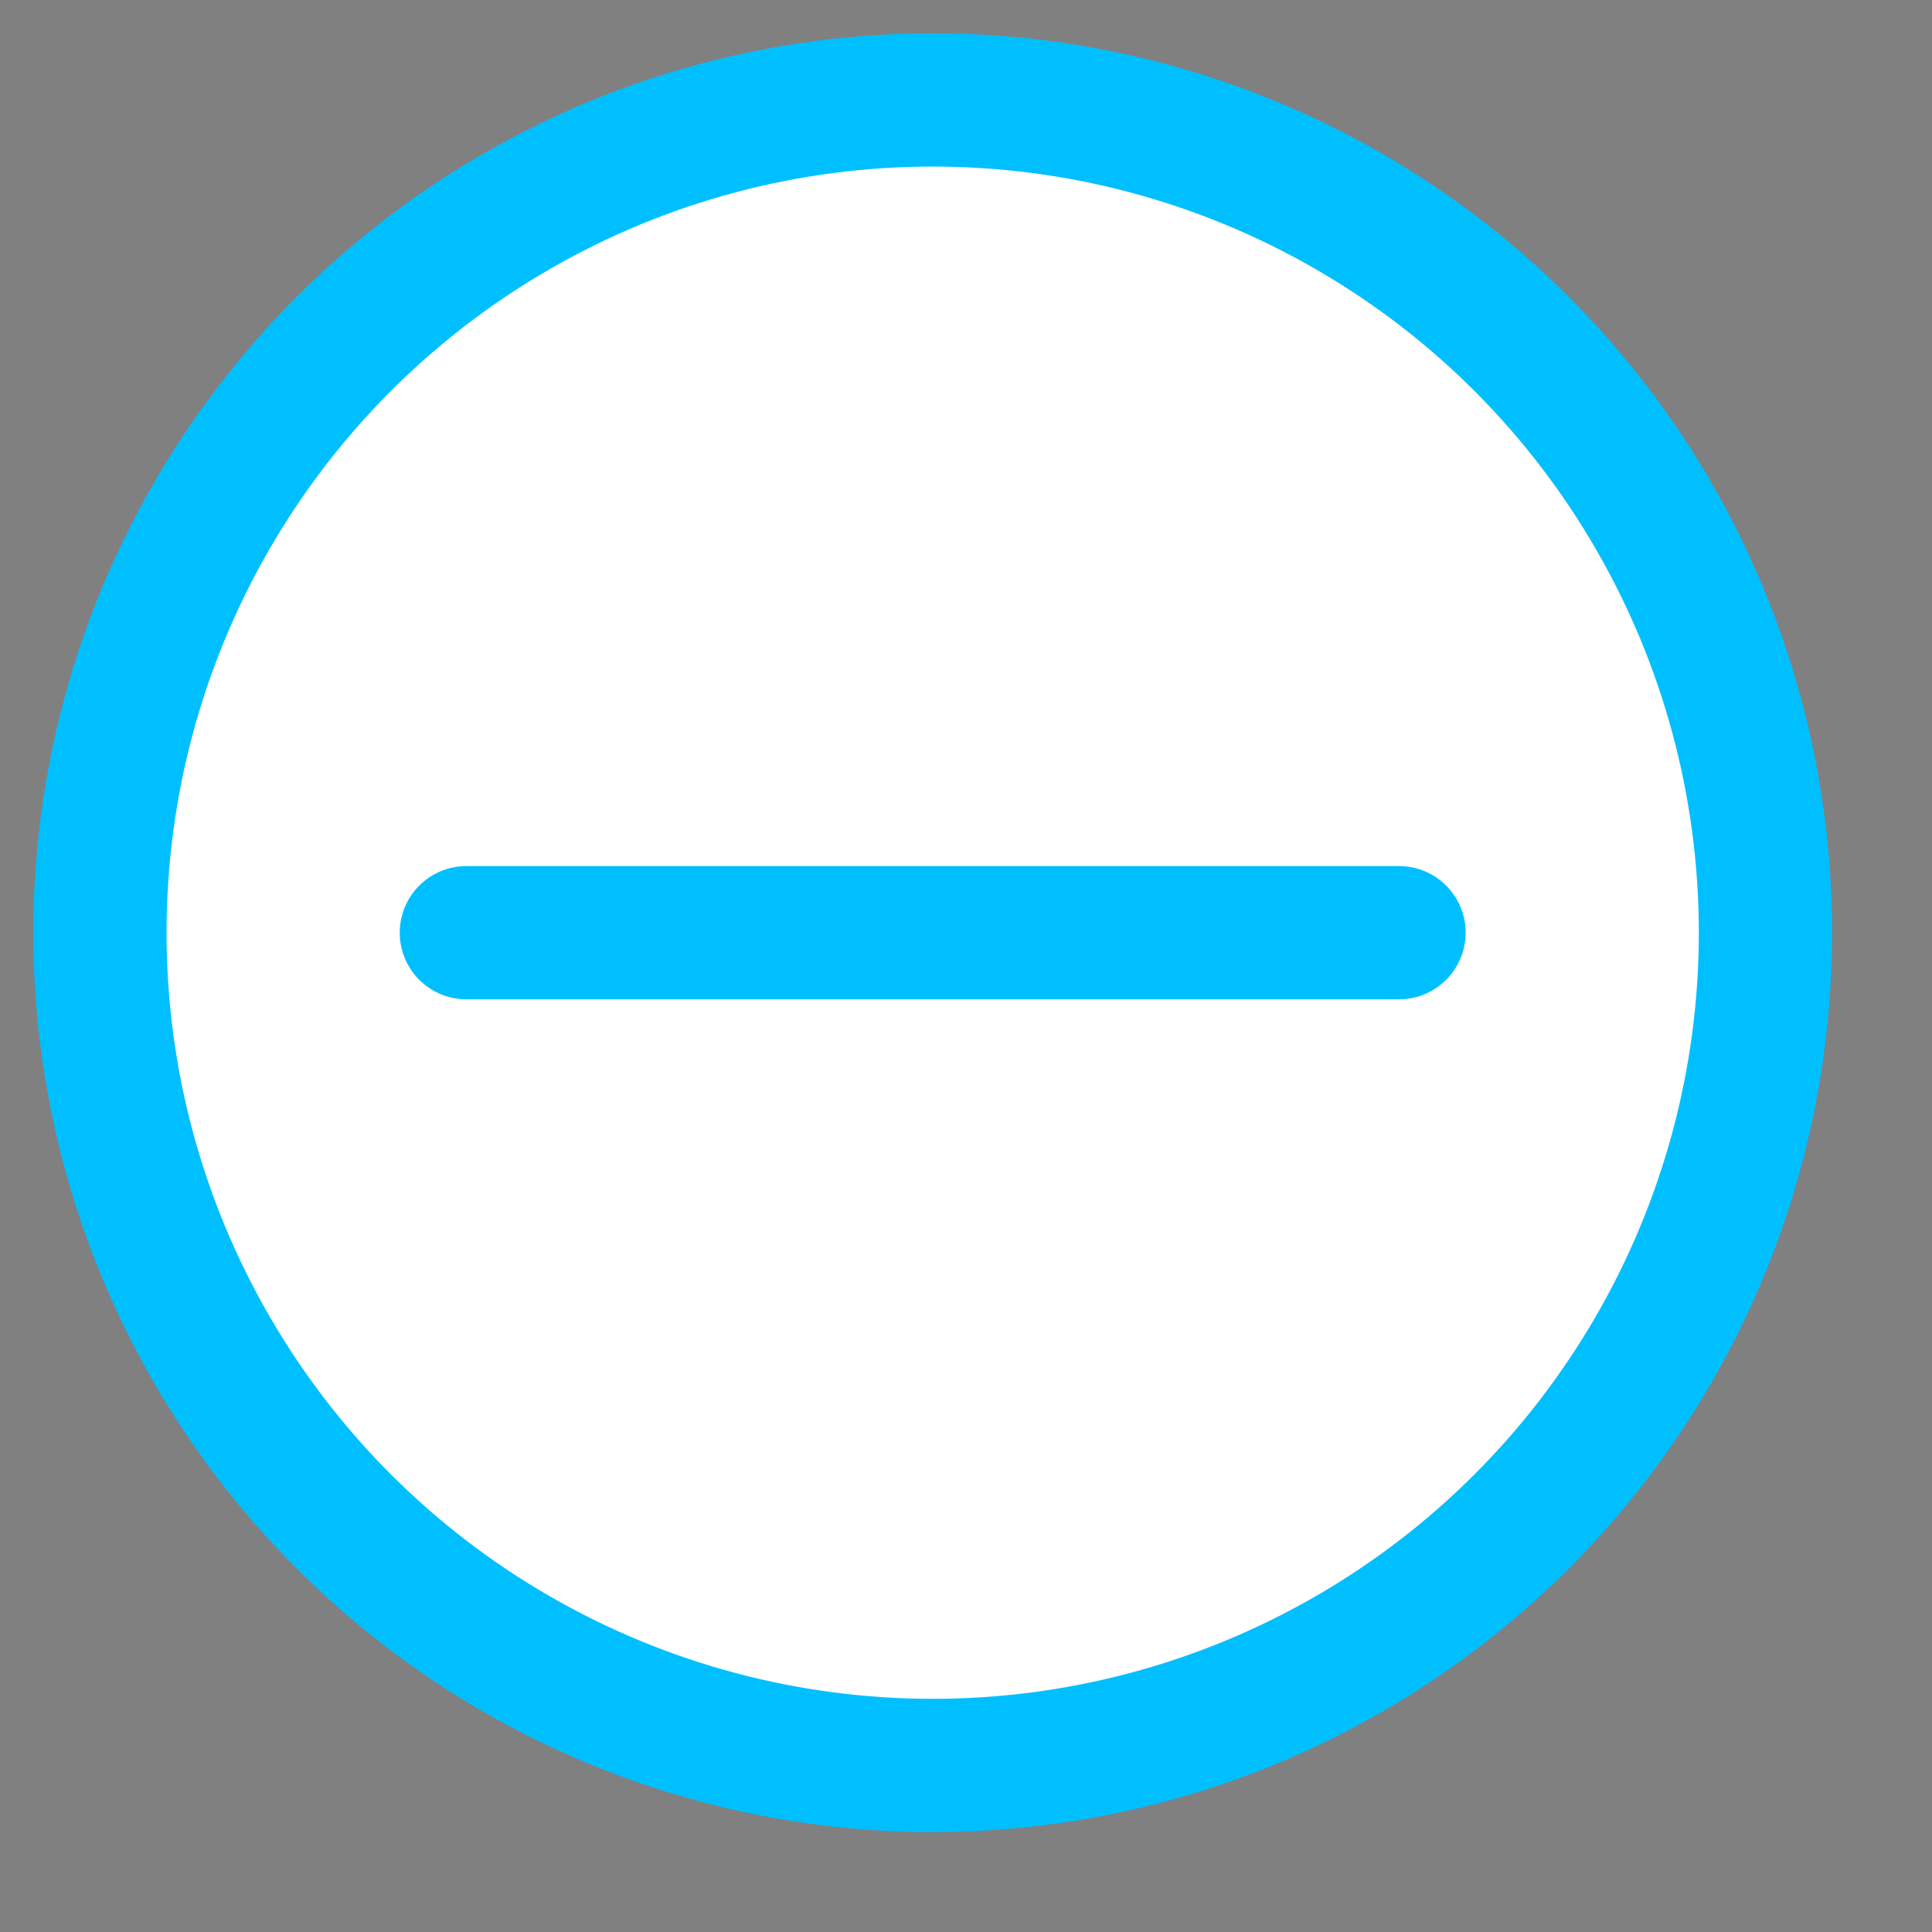 ﻿<?xml version="1.0" encoding="utf-8" standalone="no"?>
<svg xmlns="http://www.w3.org/2000/svg" width="15" height="15" viewBox="0 0 29 29" stroke-linecap="round">

<rect x="0" y="0" width="29" height="29" fill="#808080" stroke="none"/>

<circle cx="14" cy="14" r="12.5" stroke="deepskyblue" stroke-width="2" fill="white"/>
<path d="M7 14 L21 14" stroke="deepskyblue" stroke-width="2"/>
</svg>
